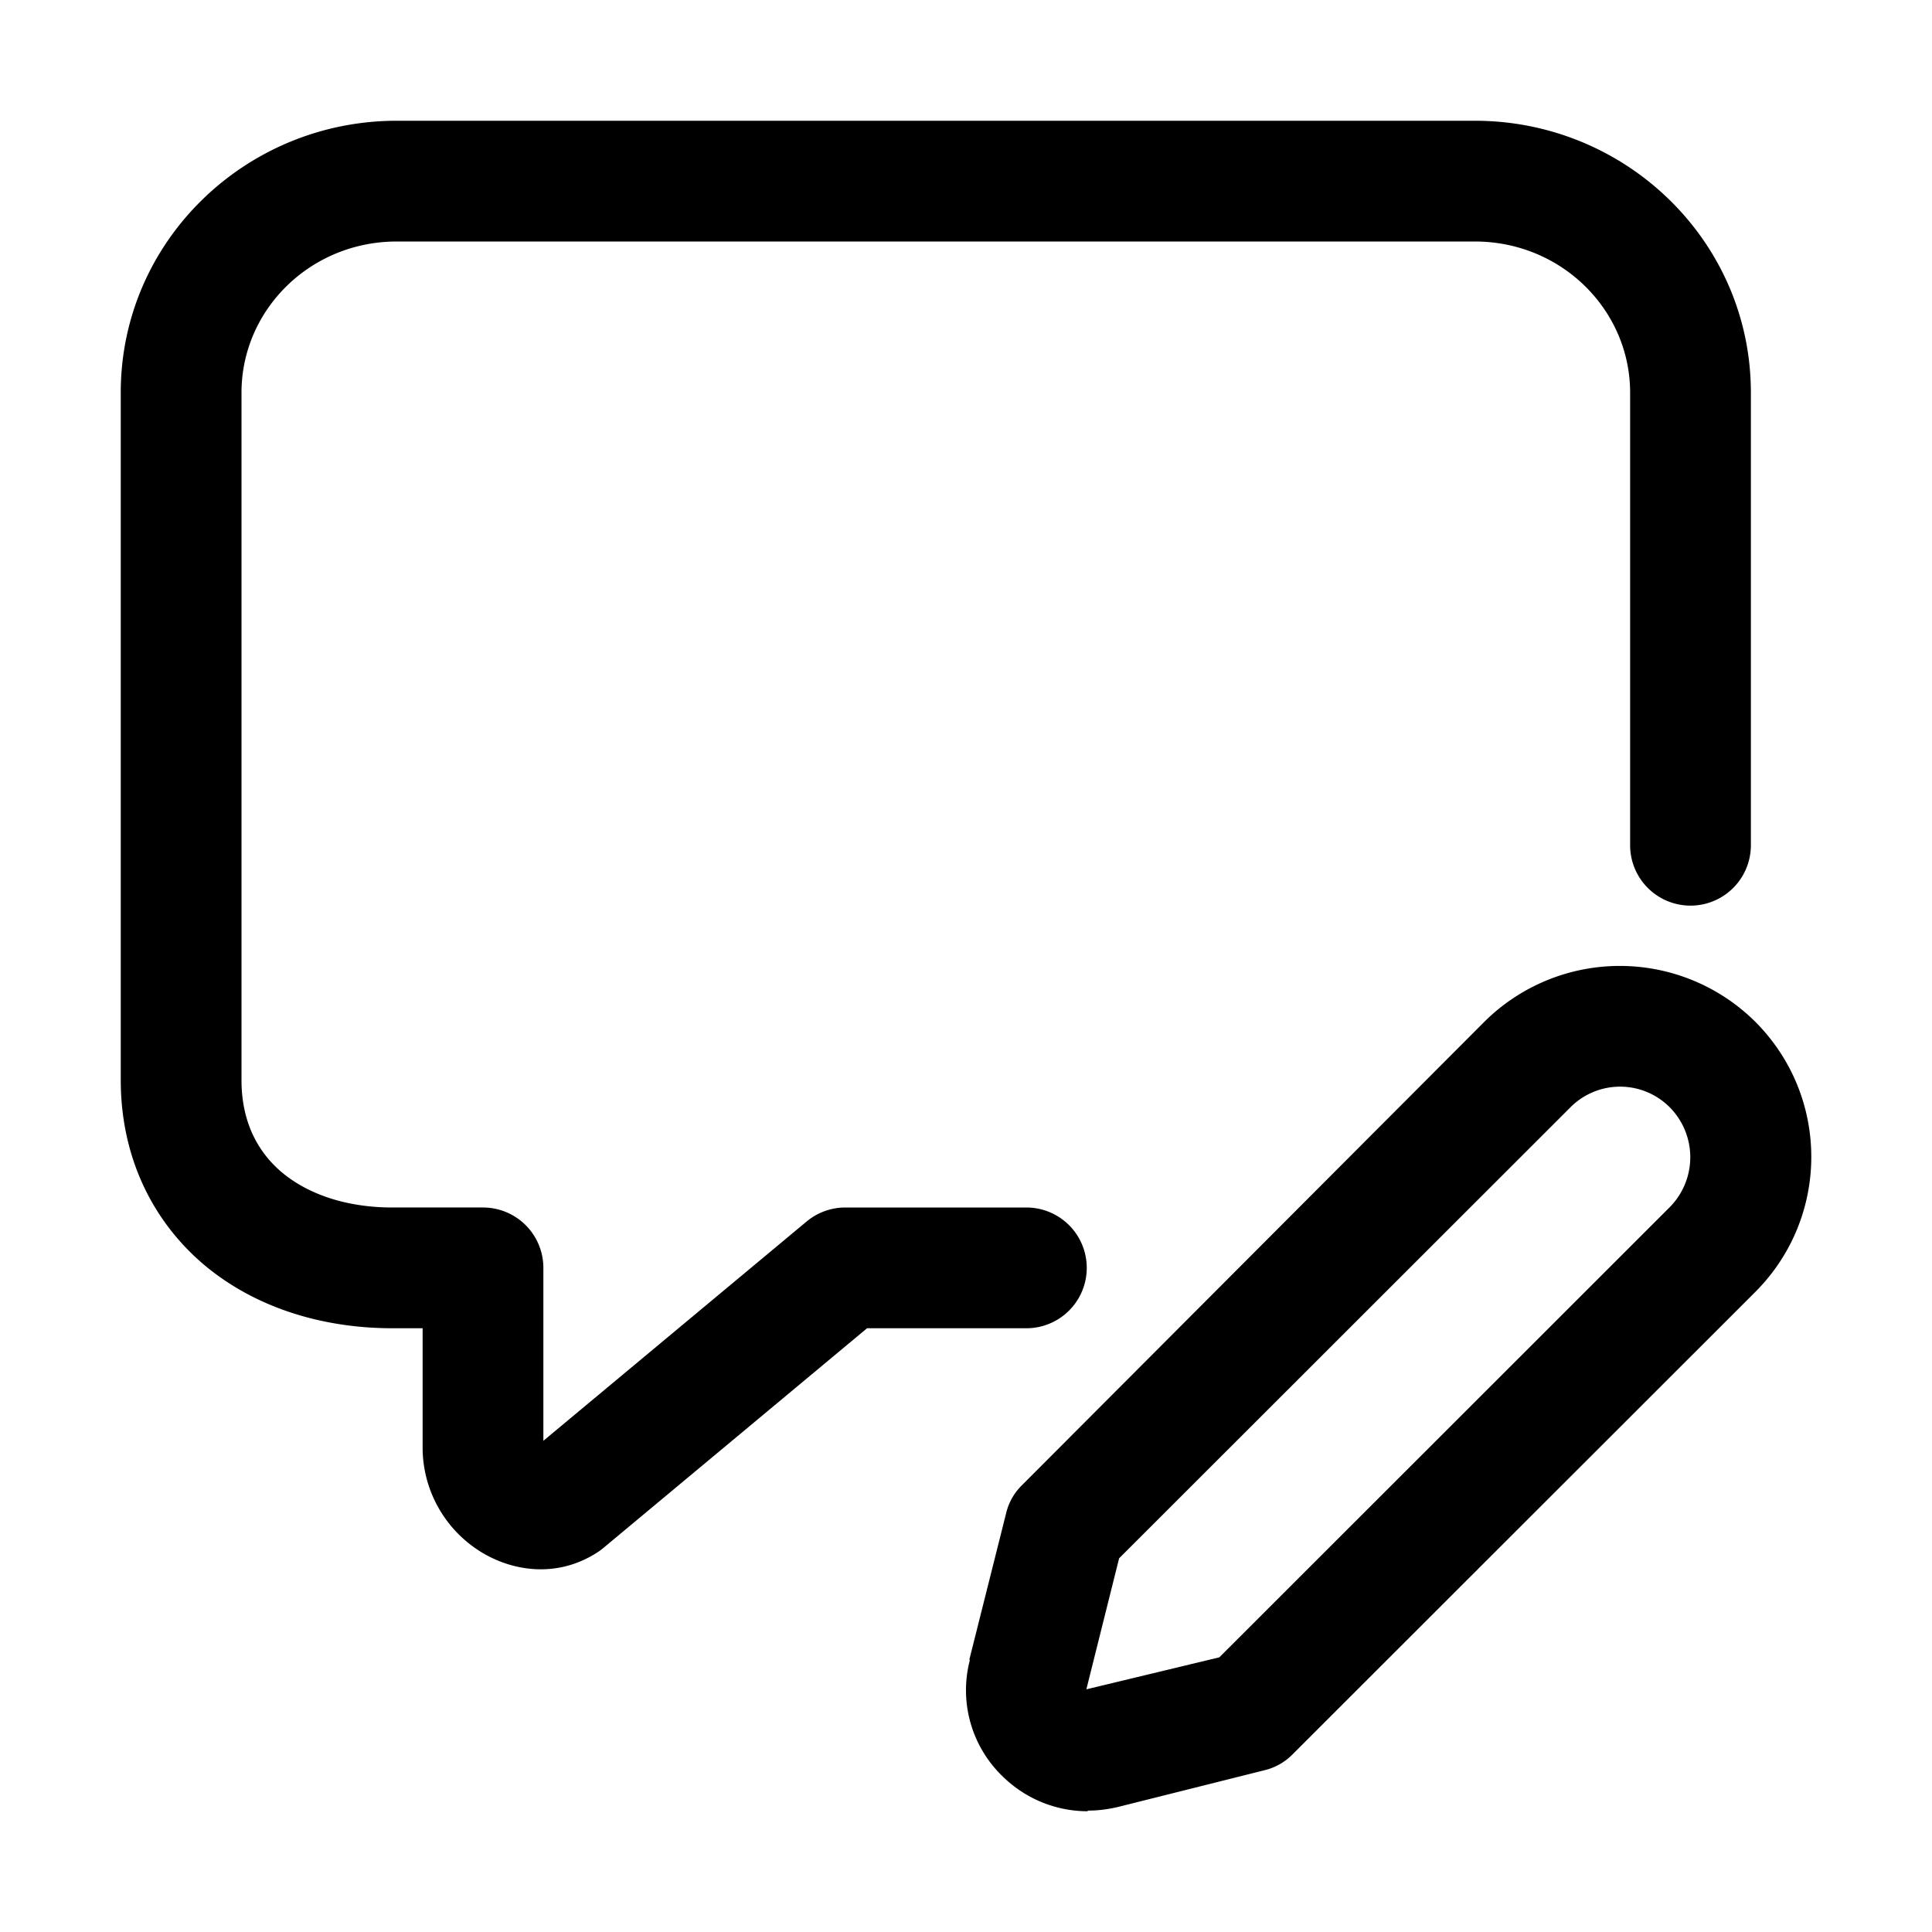 <svg xmlns="http://www.w3.org/2000/svg" width="24" height="24" fill="currentColor" viewBox="0 0 24 24">
  <path d="M18.441 12.691a2.388 2.388 0 0 1 3.362 0c.93.93.93 2.43 0 3.36l-5.748 5.744a.726.726 0 0 1-.345.195l-1.823.457c-.128.03-.248.045-.375.045v.008c-.398 0-.78-.157-1.066-.442a1.485 1.485 0 0 1-.397-1.44h-.008l.458-1.822a.717.717 0 0 1 .195-.345l5.747-5.76Zm2.303 1.066a.87.87 0 0 0-1.237 0l-5.605 5.601-.405 1.62v.007l1.65-.397 5.597-5.594a.882.882 0 0 0 0-1.237ZM18.321 1.5c1.88 0 3.429 1.499 3.429 3.377V10.5a.75.75 0 0 1-1.5 0V4.877C20.25 3.854 19.4 3 18.321 3H4.93C3.849 3 3 3.854 3 4.877v8.54c0 .511.195.884.494 1.14.312.265.785.443 1.381.443H6a.75.75 0 0 1 .75.75v2.148l3.27-2.724A.751.751 0 0 1 10.5 15h2.25a.75.75 0 0 1 0 1.5h-1.979l-3.273 2.727a.745.745 0 0 1-.066.05c-.53.35-1.12.231-1.506-.03A1.524 1.524 0 0 1 5.25 18v-1.5h-.375c-.884 0-1.723-.263-2.354-.8-.641-.55-1.021-1.345-1.021-2.284v-8.54C1.5 2.999 3.048 1.5 4.929 1.5H18.32Z"/>
</svg>
